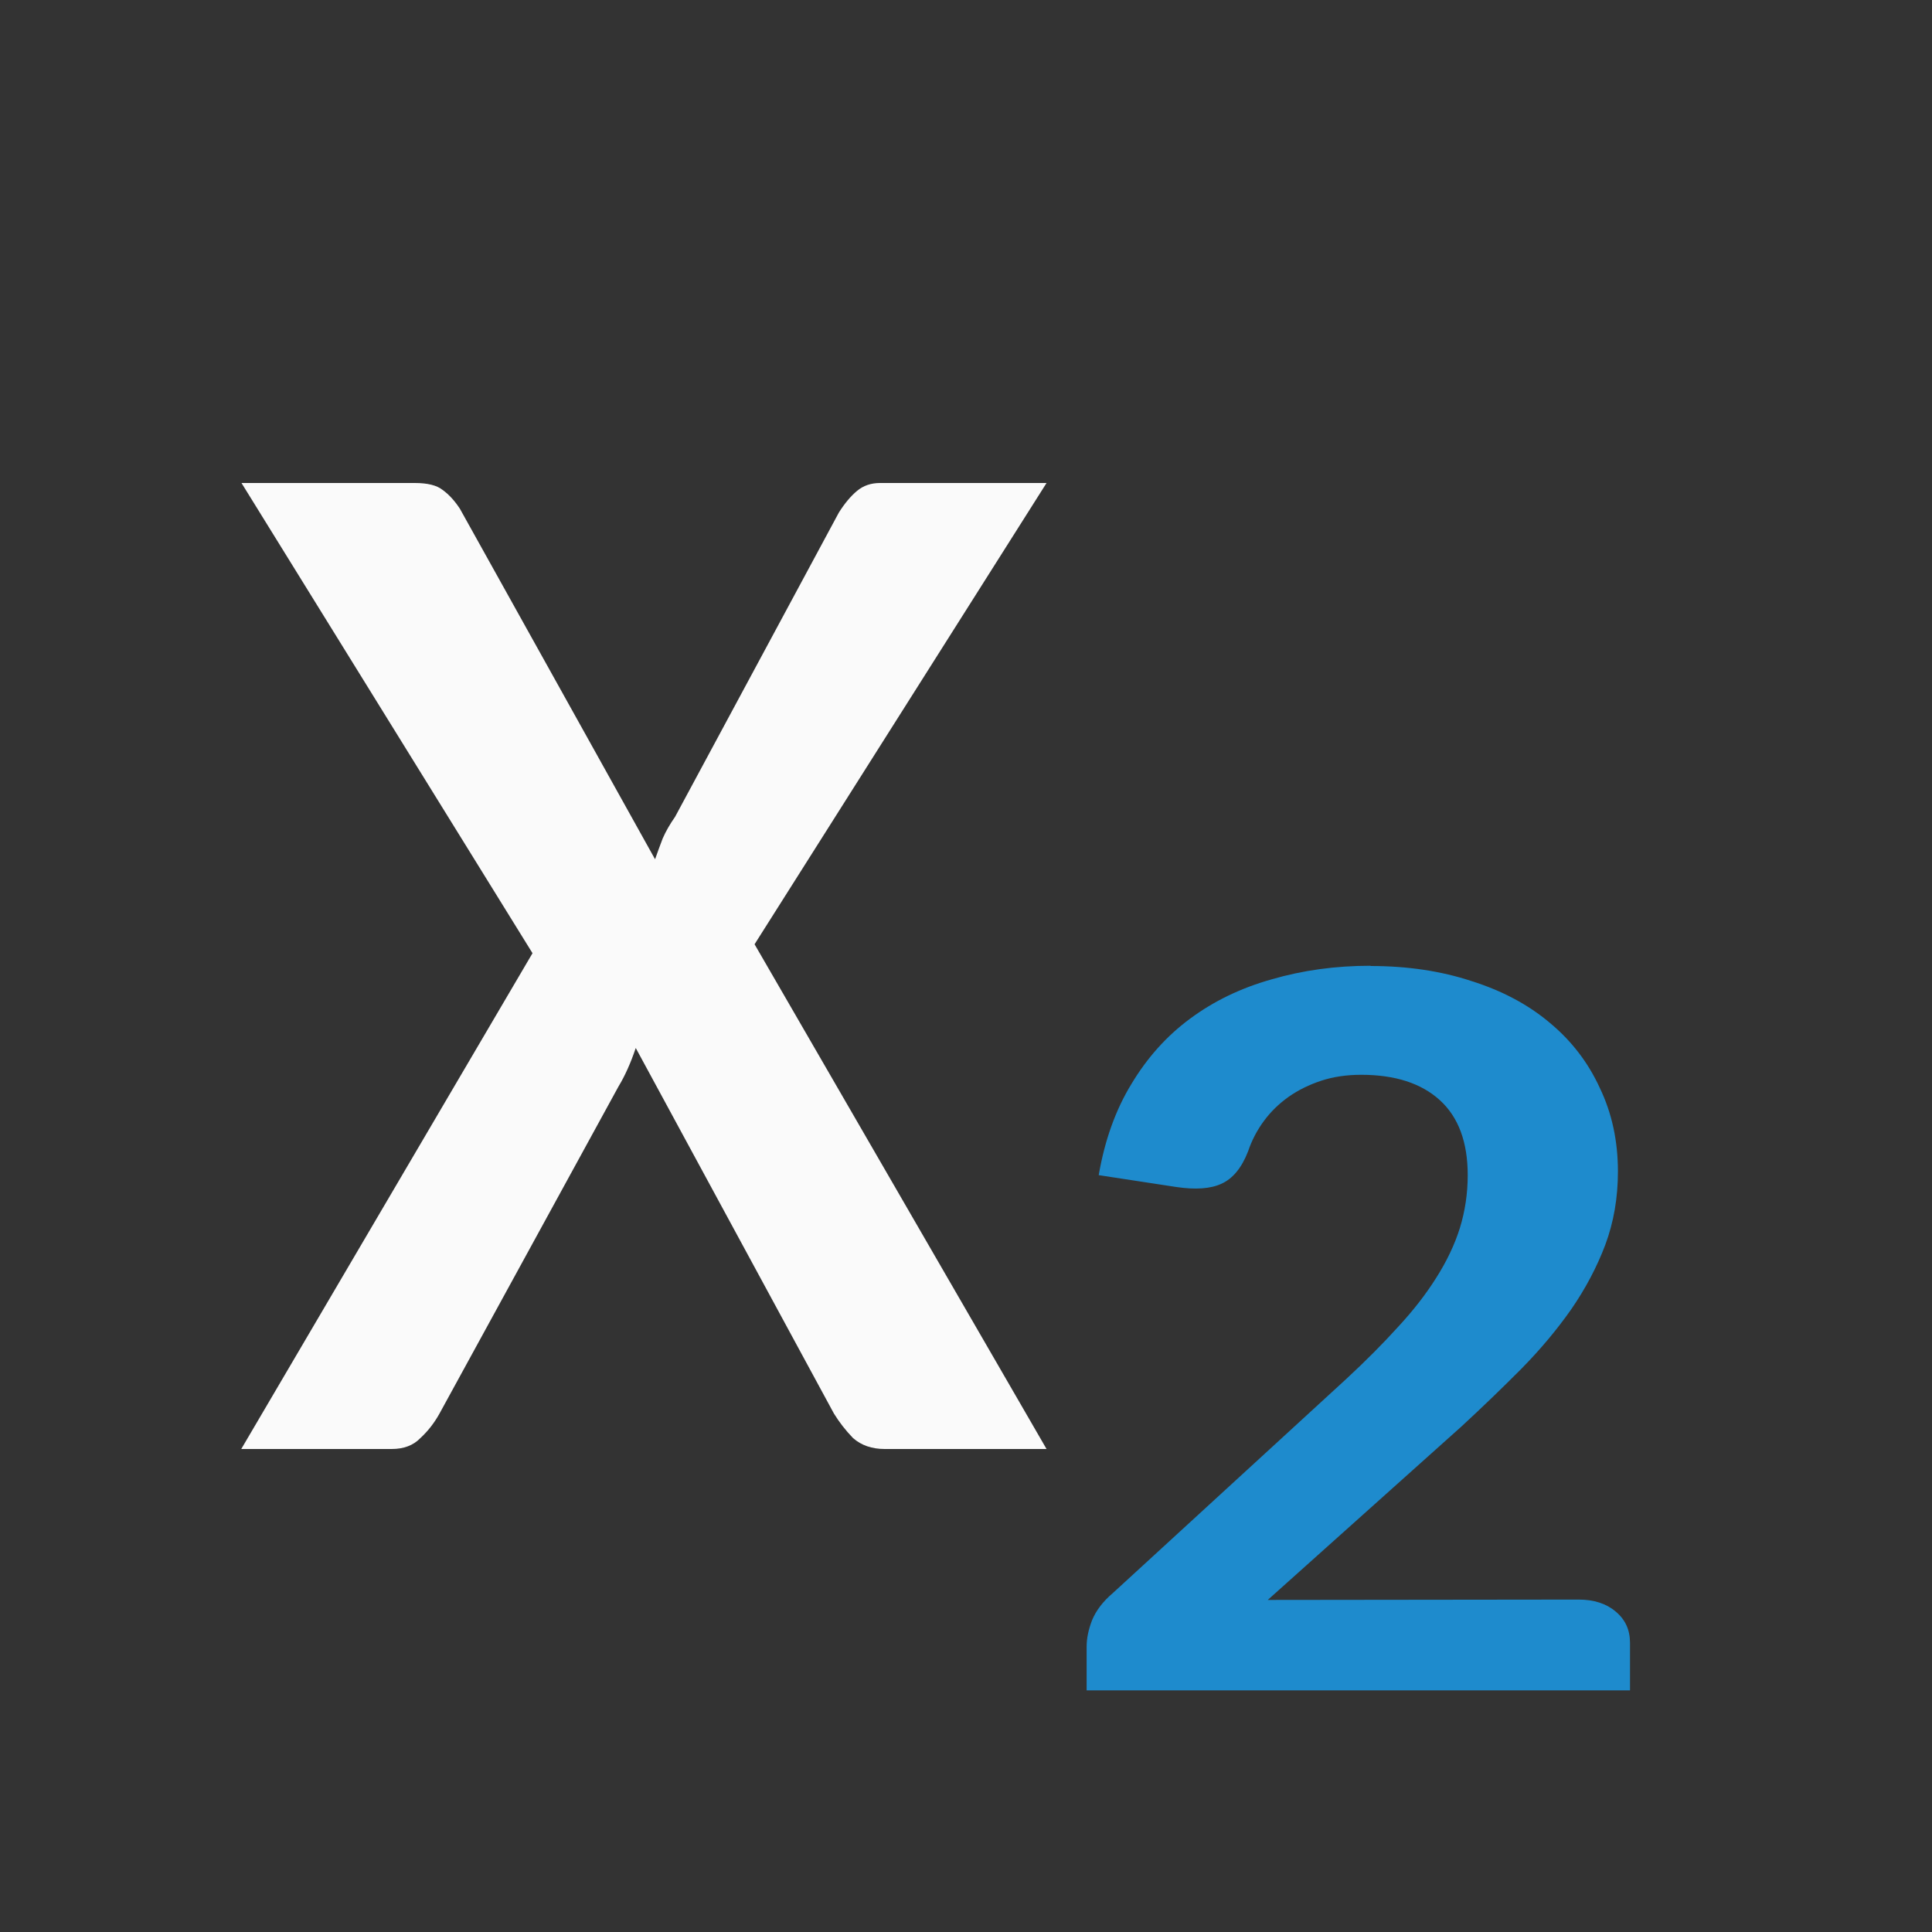 <svg viewBox="0 0 16 16" xmlns="http://www.w3.org/2000/svg"><rect x="0" y="0" width="16" height="16" fill="#333333" stroke="none"/><path d="m4.41 7.894-2.41-3.894h1.435c.106 0 .182.019.23.057.053.038.1.09.143.155l1.617 2.904c.021-.06.042-.117.063-.172.026-.06.061-.12.103-.18l1.356-2.519c.048-.076.098-.136.151-.18.053-.044.116-.065.19-.065h1.379l-2.418 3.82 2.418 4.18h-1.34c-.106 0-.193-.03-.262-.09-.063-.065-.116-.134-.159-.204l-1.641-3.027c-.042.125-.09.232-.143.319l-1.482 2.708c-.042.076-.095.145-.159.204-.058.06-.137.09-.238.09h-1.245z" fill="#fafafa" stroke-width=".667"/><path d="m11.35 8c.307 0 .586.042.837.125.254.08.469.195.646.344.18.149.319.329.416.541.1.208.15.439.15.692 0 .217-.035.42-.105.608-.07.185-.164.362-.281.532-.117.167-.254.331-.411.491-.157.158-.322.317-.496.478l-1.607 1.439 2.574-.003c.127 0 .229.033.306.098.08.066.12.152.12.259v.395h-4.5v-.362c0-.069.015-.141.045-.219.033-.08.09-.155.17-.223l1.934-1.774c.164-.152.307-.296.431-.433.127-.137.232-.273.316-.407.087-.137.152-.274.195-.411.043-.14.065-.286.065-.438 0-.274-.077-.481-.231-.621-.154-.14-.371-.21-.651-.21-.12 0-.231.016-.331.049s-.19.077-.271.134c-.08.057-.149.124-.205.201-.057.077-.1.161-.13.25-.053.137-.127.226-.22.268-.09.042-.215.051-.376.027l-.641-.098c.05-.289.14-.541.271-.755.13-.217.292-.398.486-.541.197-.146.423-.255.677-.326.254-.074.526-.112.817-.112z" fill="#1e8bcd" stroke-width=".75"/></svg>